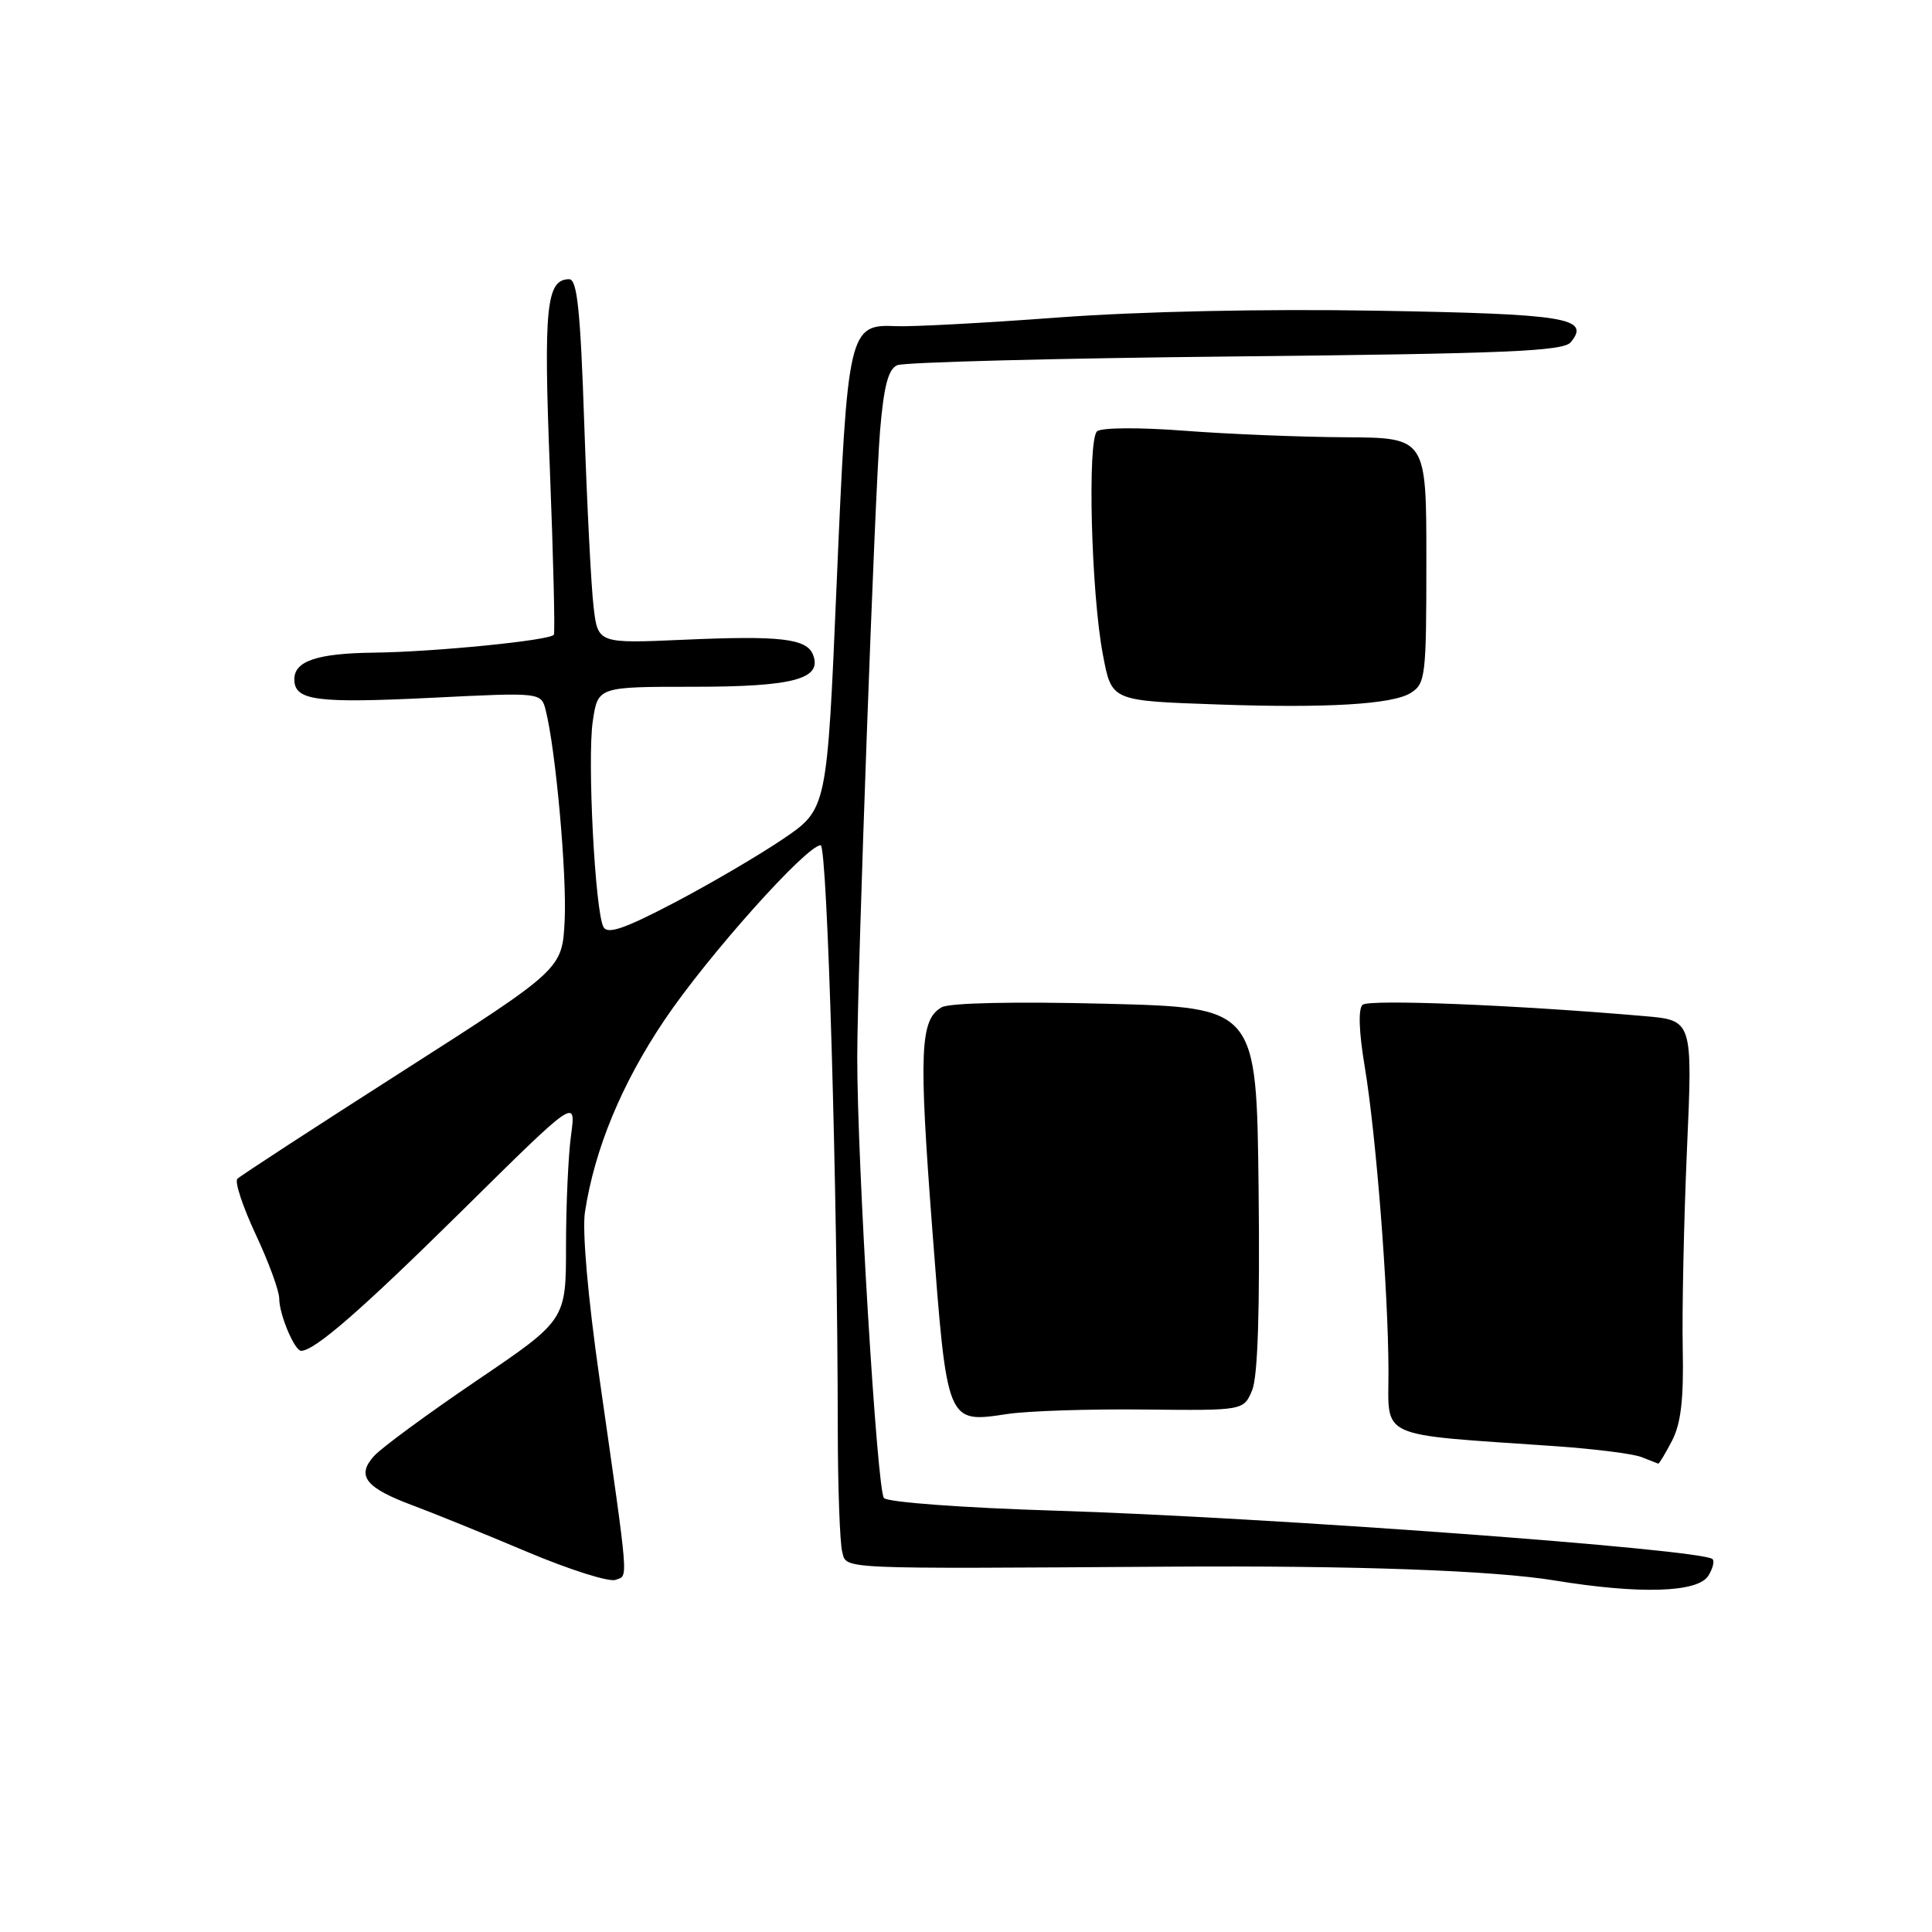 <?xml version="1.0" encoding="UTF-8" standalone="no"?>
<!DOCTYPE svg PUBLIC "-//W3C//DTD SVG 1.1//EN" "http://www.w3.org/Graphics/SVG/1.1/DTD/svg11.dtd" >
<svg xmlns="http://www.w3.org/2000/svg" xmlns:xlink="http://www.w3.org/1999/xlink" version="1.1" viewBox="0 0 256 256">
 <g >
 <path fill="currentColor"
d=" M 226.36 208.80 C 226.95 207.86 227.20 206.87 226.92 206.59 C 225.63 205.29 167.75 201.03 139.80 200.17 C 127.59 199.79 117.68 199.06 117.13 198.50 C 116.21 197.55 113.57 153.82 113.59 140.00 C 113.62 128.63 115.92 65.42 116.61 57.10 C 117.11 51.17 117.69 48.92 118.89 48.39 C 119.78 48.00 139.95 47.47 163.72 47.23 C 199.61 46.86 207.14 46.54 208.13 45.35 C 210.80 42.12 207.58 41.60 182.43 41.17 C 167.44 40.91 150.98 41.27 140.19 42.07 C 130.46 42.80 120.82 43.31 118.76 43.22 C 112.47 42.93 112.30 43.67 110.86 77.35 C 109.59 107.21 109.59 107.21 103.77 111.16 C 100.57 113.33 94.06 117.14 89.31 119.63 C 82.72 123.08 80.50 123.84 79.96 122.83 C 78.84 120.73 77.80 100.52 78.55 95.53 C 79.23 91.00 79.23 91.00 91.92 91.00 C 105.12 91.00 108.97 89.97 107.74 86.78 C 106.91 84.61 103.44 84.20 90.58 84.77 C 79.22 85.27 79.22 85.27 78.65 80.38 C 78.33 77.70 77.78 66.84 77.42 56.25 C 76.91 41.08 76.48 37.00 75.42 37.00 C 72.39 37.00 72.01 40.68 72.86 62.17 C 73.32 73.90 73.56 83.77 73.39 84.10 C 72.99 84.85 57.54 86.39 49.50 86.48 C 42.04 86.57 39.00 87.59 39.00 90.00 C 39.00 92.84 41.85 93.22 57.40 92.45 C 71.72 91.74 71.72 91.74 72.32 94.16 C 73.64 99.41 75.12 115.85 74.82 121.96 C 74.50 128.42 74.50 128.42 53.32 141.96 C 41.66 149.41 31.82 155.82 31.45 156.20 C 31.07 156.59 32.17 159.90 33.88 163.56 C 35.60 167.23 37.00 171.05 37.00 172.07 C 37.00 174.17 39.03 179.00 39.91 178.99 C 41.71 178.97 47.89 173.59 61.31 160.34 C 76.33 145.50 76.33 145.50 75.67 150.39 C 75.30 153.08 75.00 159.70 75.00 165.09 C 75.00 174.91 75.00 174.91 63.20 182.91 C 56.71 187.31 50.57 191.82 49.56 192.93 C 47.18 195.57 48.43 197.15 54.76 199.50 C 57.37 200.47 64.12 203.21 69.76 205.59 C 75.41 207.98 80.71 209.66 81.56 209.34 C 83.27 208.68 83.41 210.46 79.43 182.60 C 77.89 171.84 77.13 163.07 77.51 160.60 C 78.79 152.23 82.40 143.54 88.06 135.14 C 93.76 126.67 106.88 112.00 108.74 112.00 C 109.63 112.00 110.98 157.85 111.01 189.41 C 111.02 197.16 111.29 204.46 111.60 205.64 C 112.22 207.96 110.53 207.88 155.00 207.59 C 179.51 207.43 197.85 208.09 206.00 209.42 C 217.28 211.27 224.96 211.03 226.36 208.80 Z  M 221.56 190.89 C 222.74 188.60 223.11 185.38 222.97 178.64 C 222.87 173.61 223.12 161.78 223.53 152.34 C 224.29 135.19 224.29 135.19 217.89 134.64 C 200.83 133.16 181.40 132.38 180.55 133.14 C 179.96 133.67 180.06 136.70 180.82 141.25 C 182.34 150.35 183.95 170.94 183.98 181.63 C 184.00 190.79 182.19 189.97 206.00 191.62 C 211.22 191.98 216.40 192.63 217.50 193.07 C 218.60 193.51 219.60 193.90 219.72 193.94 C 219.85 193.97 220.67 192.60 221.56 190.89 Z  M 151.65 186.77 C 164.79 186.91 164.79 186.91 165.92 184.20 C 166.67 182.39 166.95 173.55 166.77 157.50 C 166.50 133.50 166.50 133.50 146.50 133.00 C 134.42 132.70 125.82 132.88 124.78 133.47 C 121.91 135.09 121.73 139.25 123.53 162.84 C 125.51 188.84 125.40 188.57 133.50 187.36 C 136.25 186.95 144.42 186.69 151.65 186.77 Z  M 186.91 91.83 C 188.89 90.59 189.00 89.67 189.00 74.26 C 189.00 58.00 189.00 58.00 178.25 57.94 C 172.34 57.91 162.78 57.52 157.00 57.08 C 151.05 56.62 146.02 56.65 145.38 57.14 C 144.06 58.19 144.58 78.59 146.14 86.75 C 147.32 92.92 147.15 92.85 161.50 93.35 C 175.79 93.85 184.50 93.33 186.91 91.83 Z "/>
</g>
</svg>